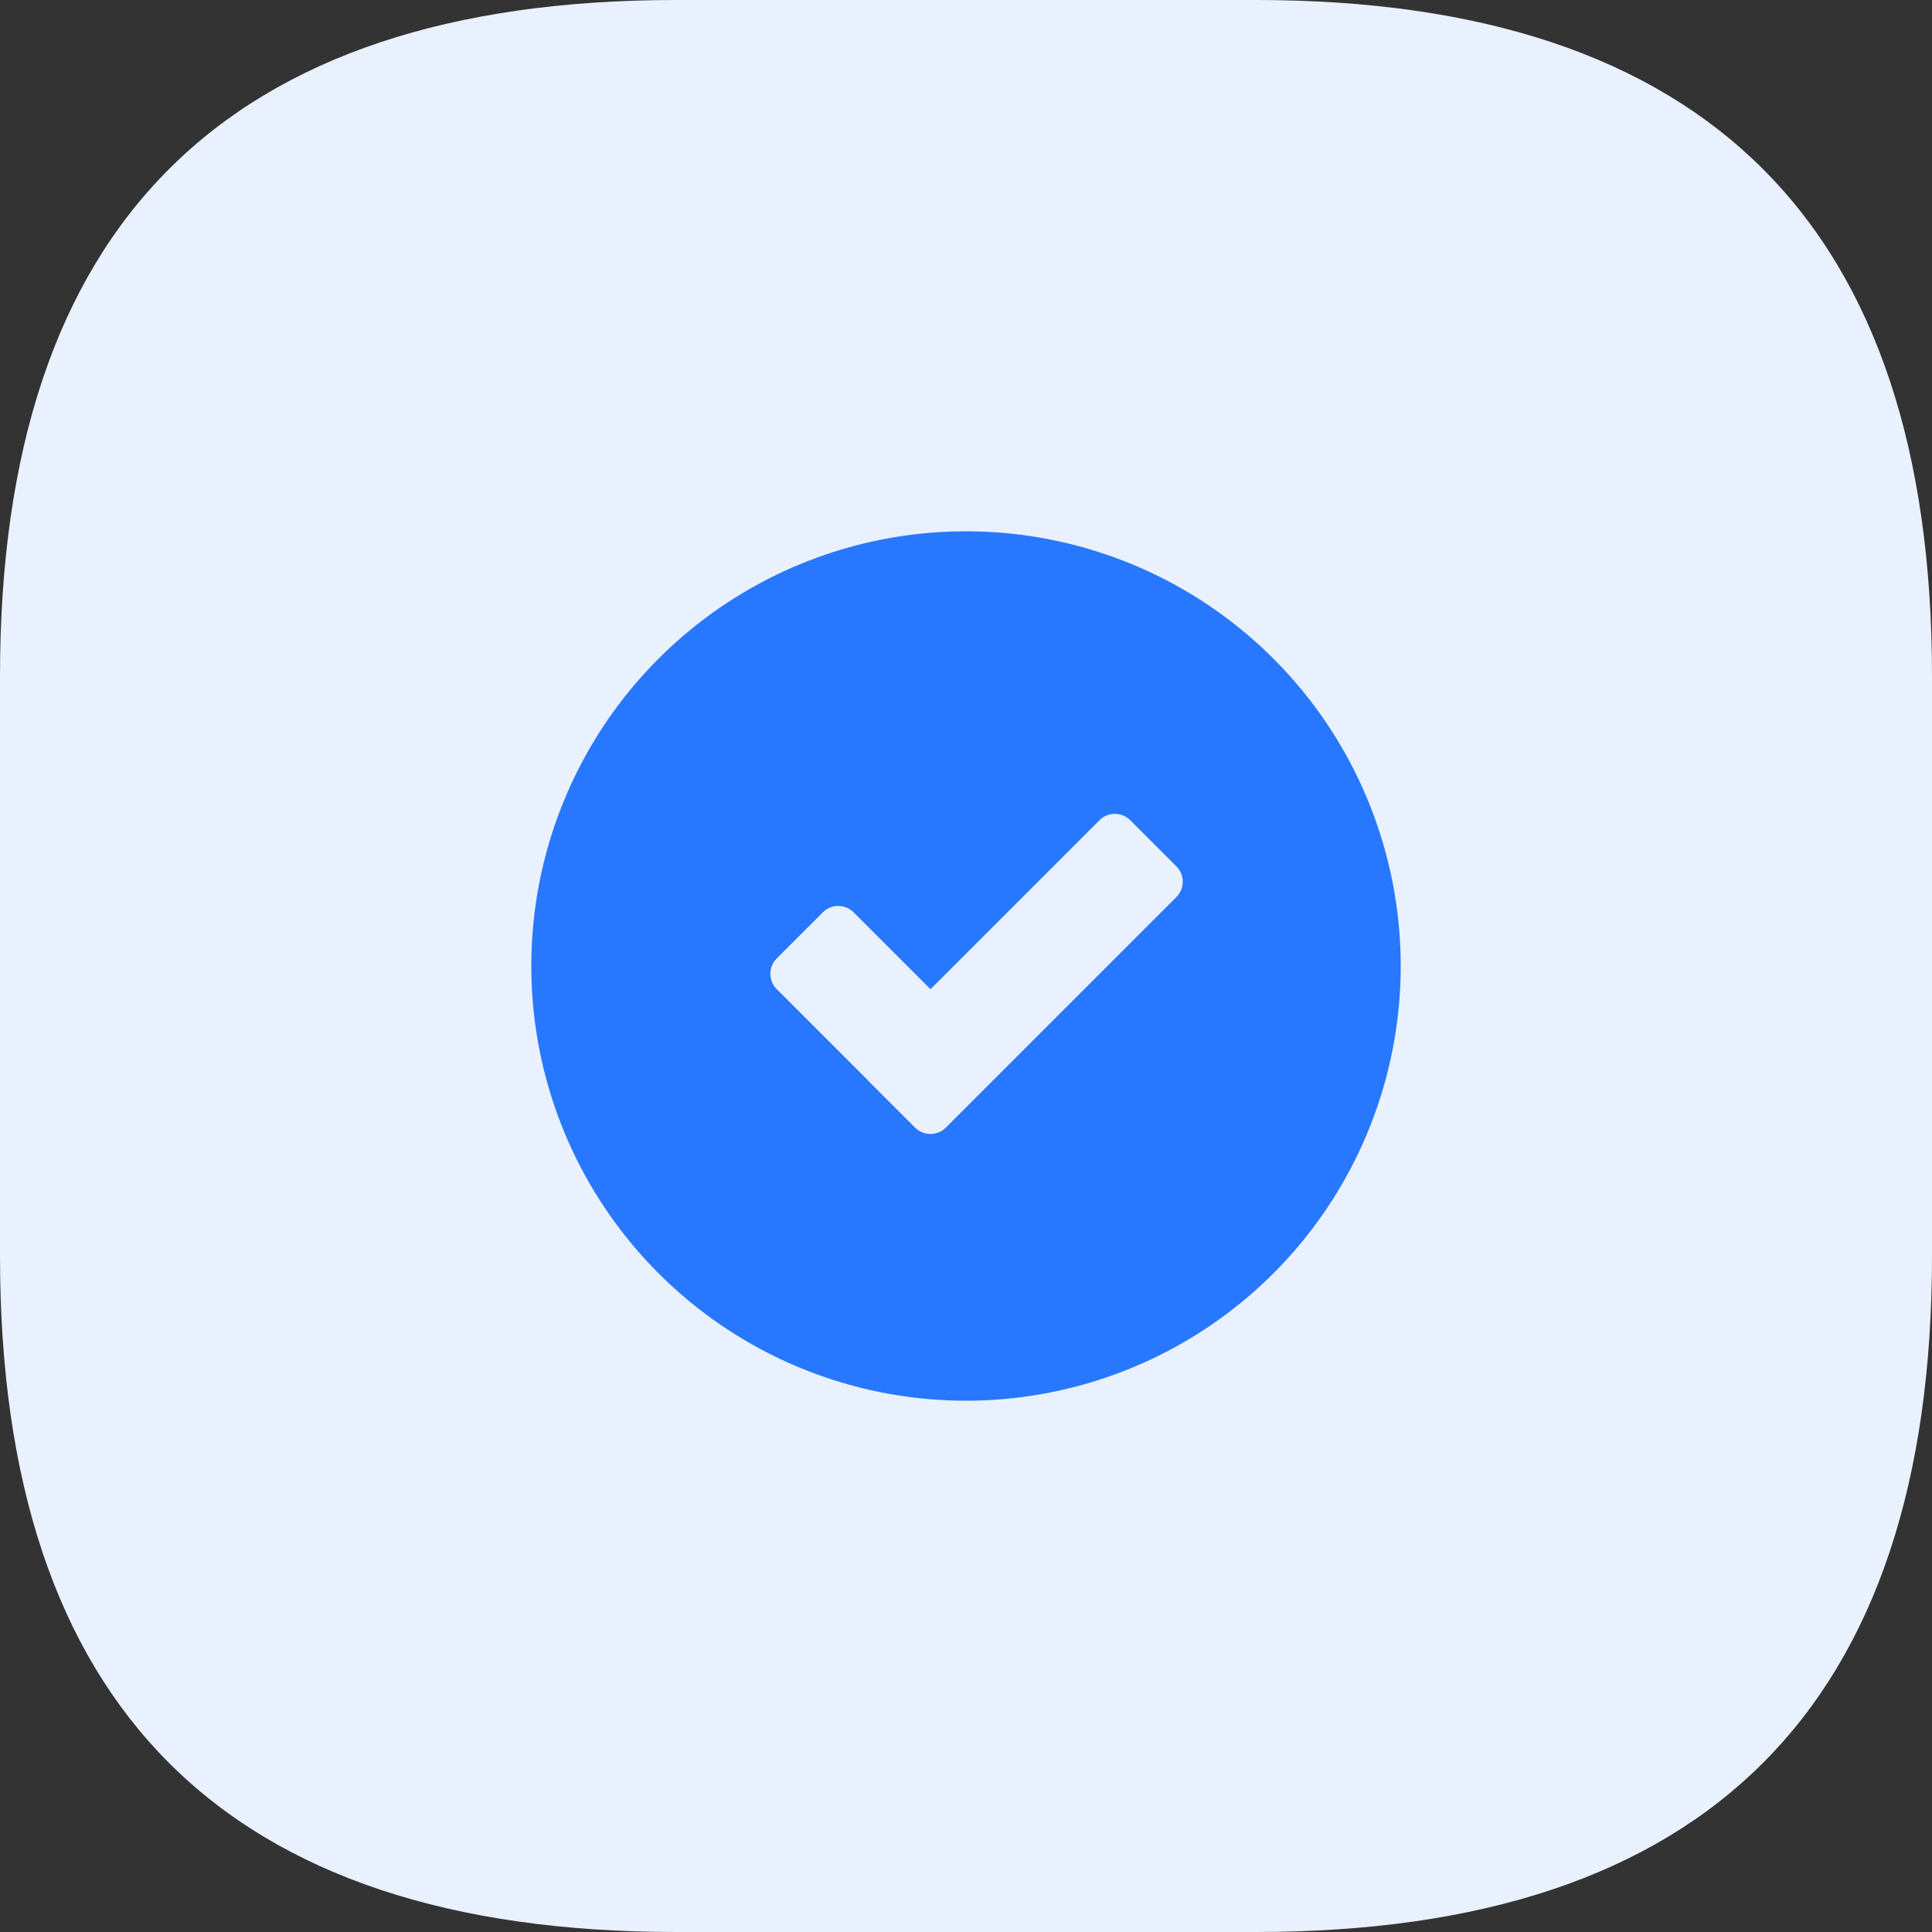 <?xml version="1.0" standalone="no"?><!DOCTYPE svg PUBLIC "-//W3C//DTD SVG 1.1//EN" "http://www.w3.org/Graphics/SVG/1.1/DTD/svg11.dtd"><svg class="icon" width="200px" height="200.00px" viewBox="0 0 1024 1024" version="1.1" xmlns="http://www.w3.org/2000/svg"><rect x="0" y="0" width="1024" height="1024" fill="#333333" stroke="none"/><path d="M0 0m358.4 0l307.2 0q358.4 0 358.4 358.4l0 307.2q0 358.4-358.4 358.4l-307.2 0q-358.4 0-358.4-358.4l0-307.2q0-358.4 358.4-358.4Z" fill="#E9F1FF" /><path d="M512 742.4a230.4 230.4 0 1 1 0-460.8 230.4 230.4 0 0 1 0 460.8z m-18.816-218.112l-40.755-40.73a11.52 11.52 0 0 0-16.307 0l-24.422 24.422a11.52 11.52 0 0 0 0 16.307l48.205 48.179 0.666 0.768 24.448 24.422a11.52 11.52 0 0 0 16.282 0l122.189-122.189a11.52 11.52 0 0 0 0-16.307l-24.448-24.422a11.52 11.52 0 0 0-16.282 0l-89.574 89.574z" fill="#2878FF" /></svg>
